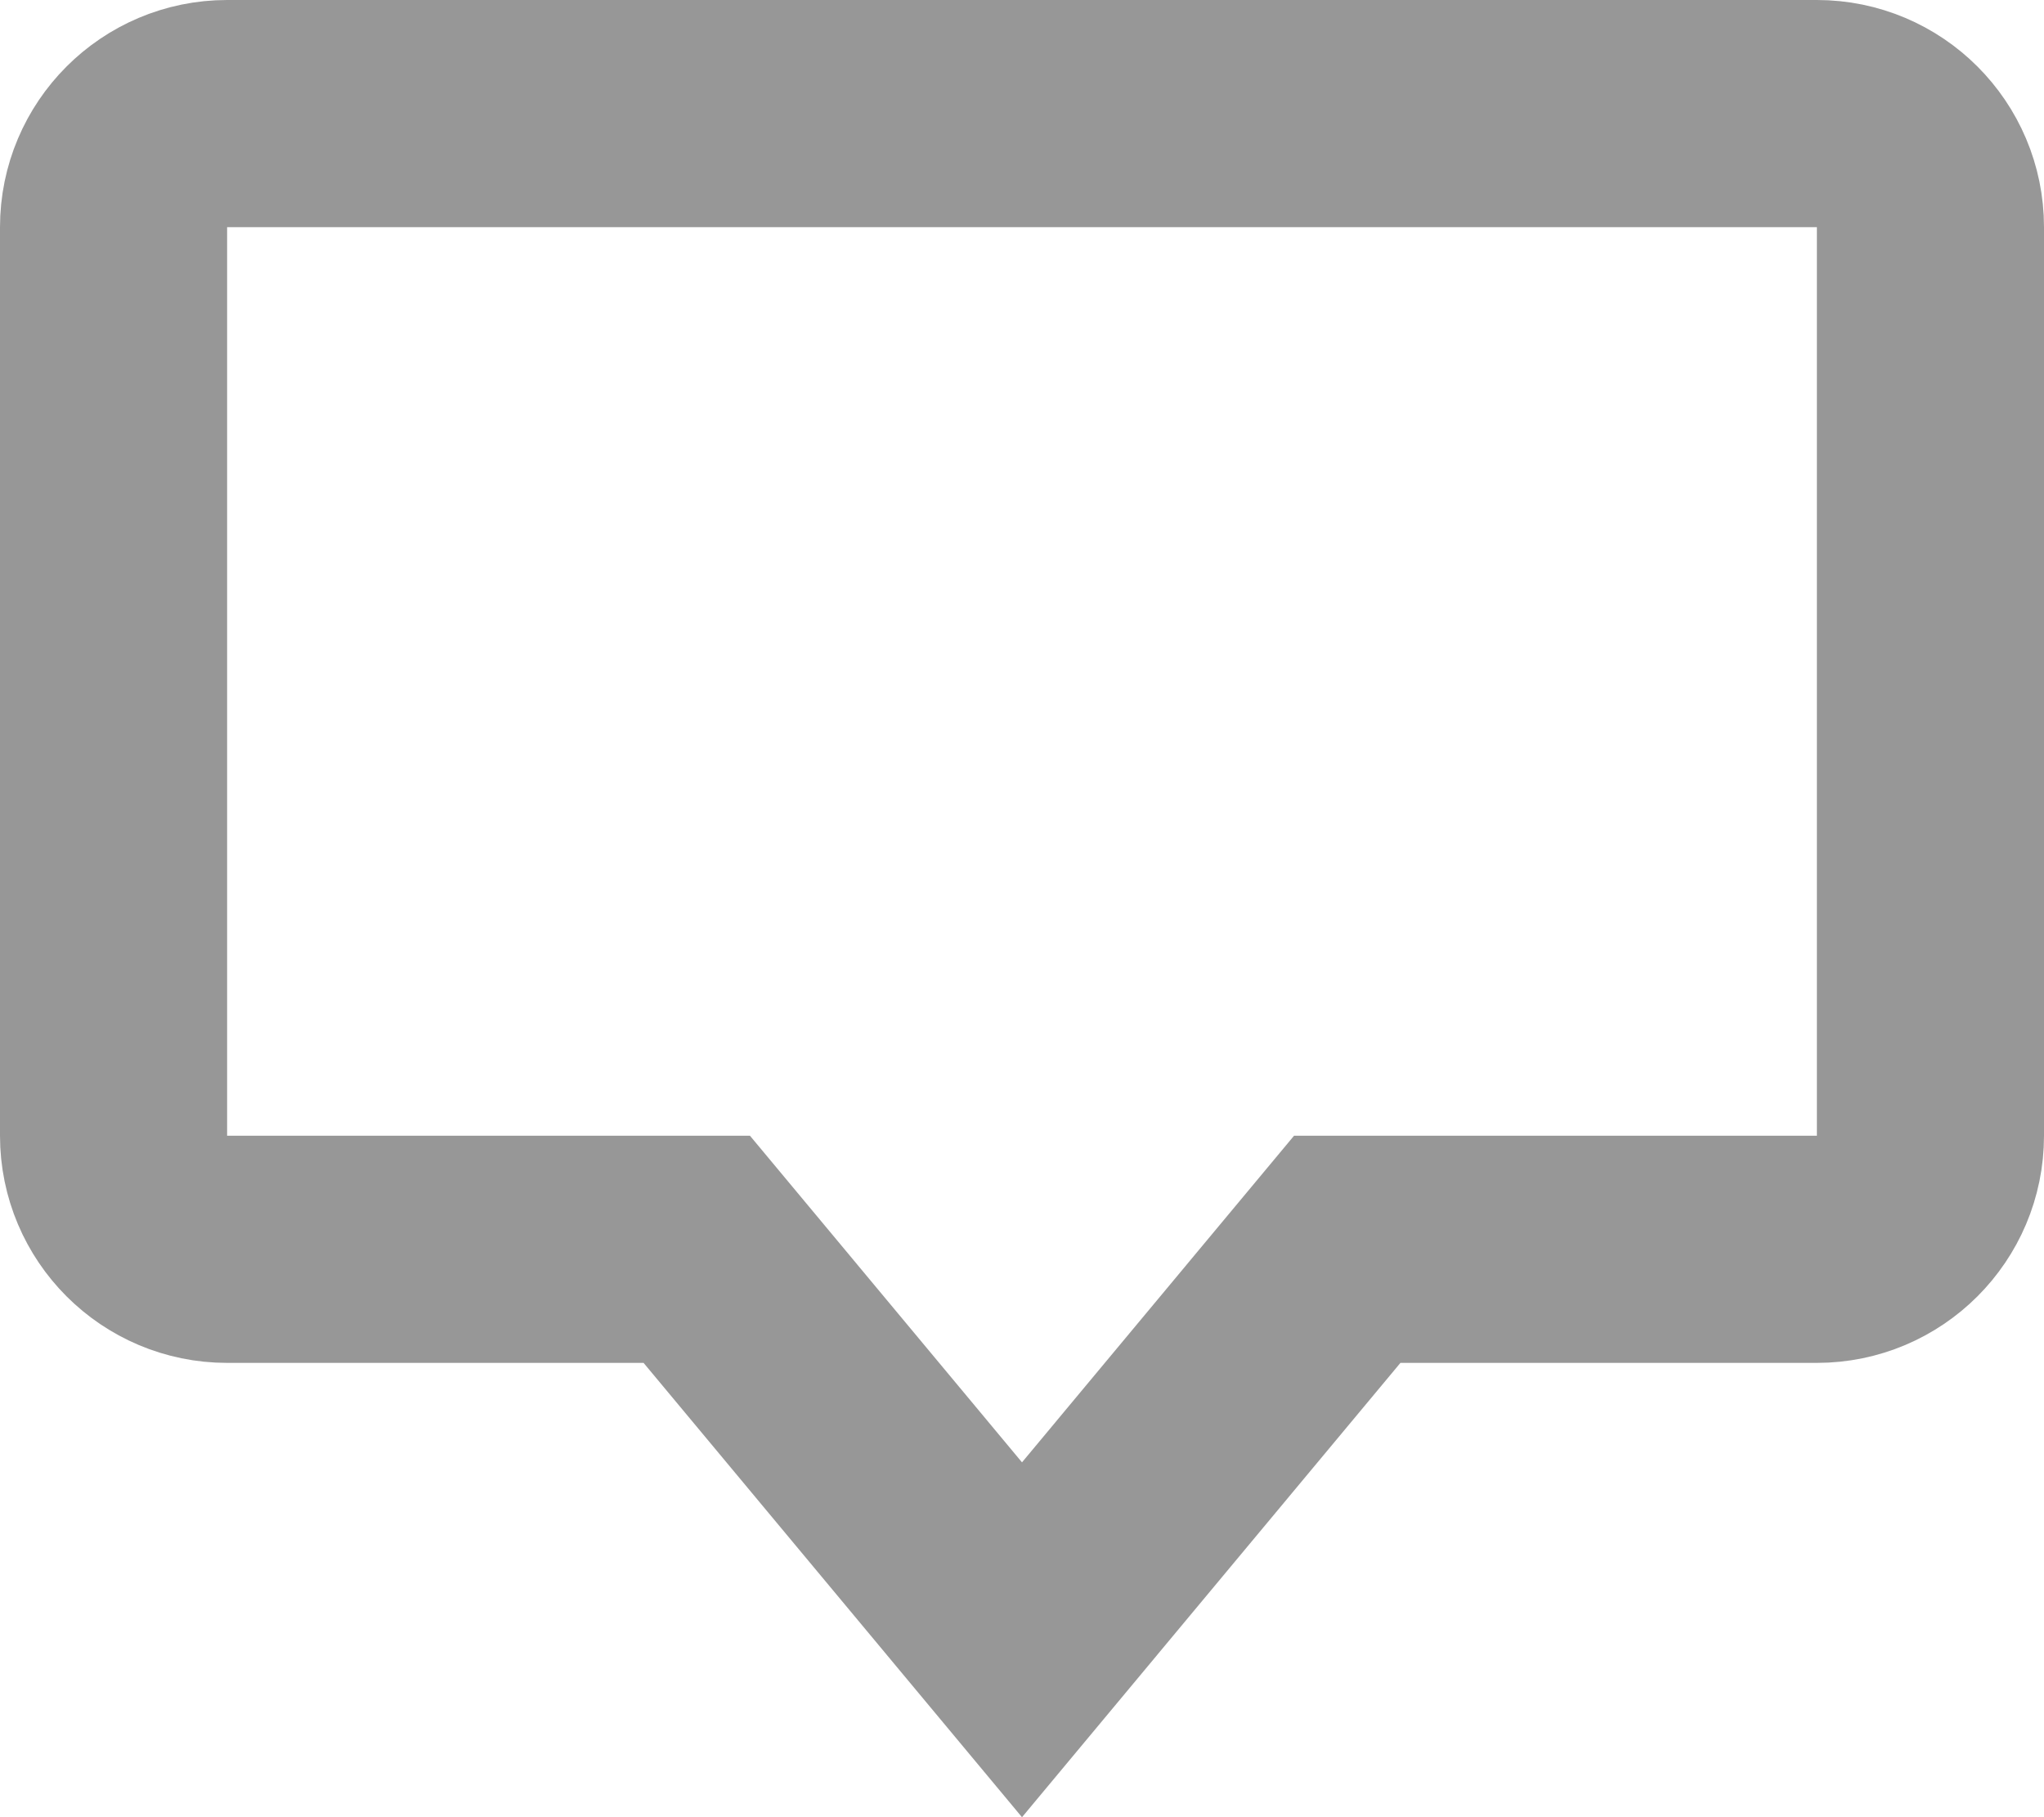 <?xml version="1.0" encoding="UTF-8"?>
<svg width="9px" height="8px" viewBox="0 0 9 8" version="1.1" xmlns="http://www.w3.org/2000/svg" xmlns:xlink="http://www.w3.org/1999/xlink">
    <!-- Generator: Sketch 48.2 (47327) - http://www.bohemiancoding.com/sketch -->
    <title>Combined Shape</title>
    <desc>Created with Sketch.</desc>
    <defs></defs>
    <g id="Home-Screen-v1-Copy" stroke="none" stroke-width="1" fill="none" fill-rule="evenodd" transform="translate(-249, -142)">
        <g id="Post" transform="translate(10, 85)" stroke="#979797">
            <g id="Info" transform="translate(75, 8)">
                <path d="M168.5,56.219 L169.932,54.5 L172,54.5 C172.276,54.5 172.5,54.276 172.5,54 L172.5,50 C172.5,49.724 172.276,49.5 172,49.5 L165,49.5 C164.724,49.5 164.5,49.724 164.5,50 L164.5,54 C164.5,54.276 164.724,54.5 165,54.5 L167.068,54.5 L168.5,56.219 Z" id="Combined-Shape"></path>
            </g>
        </g>
    </g>
</svg>